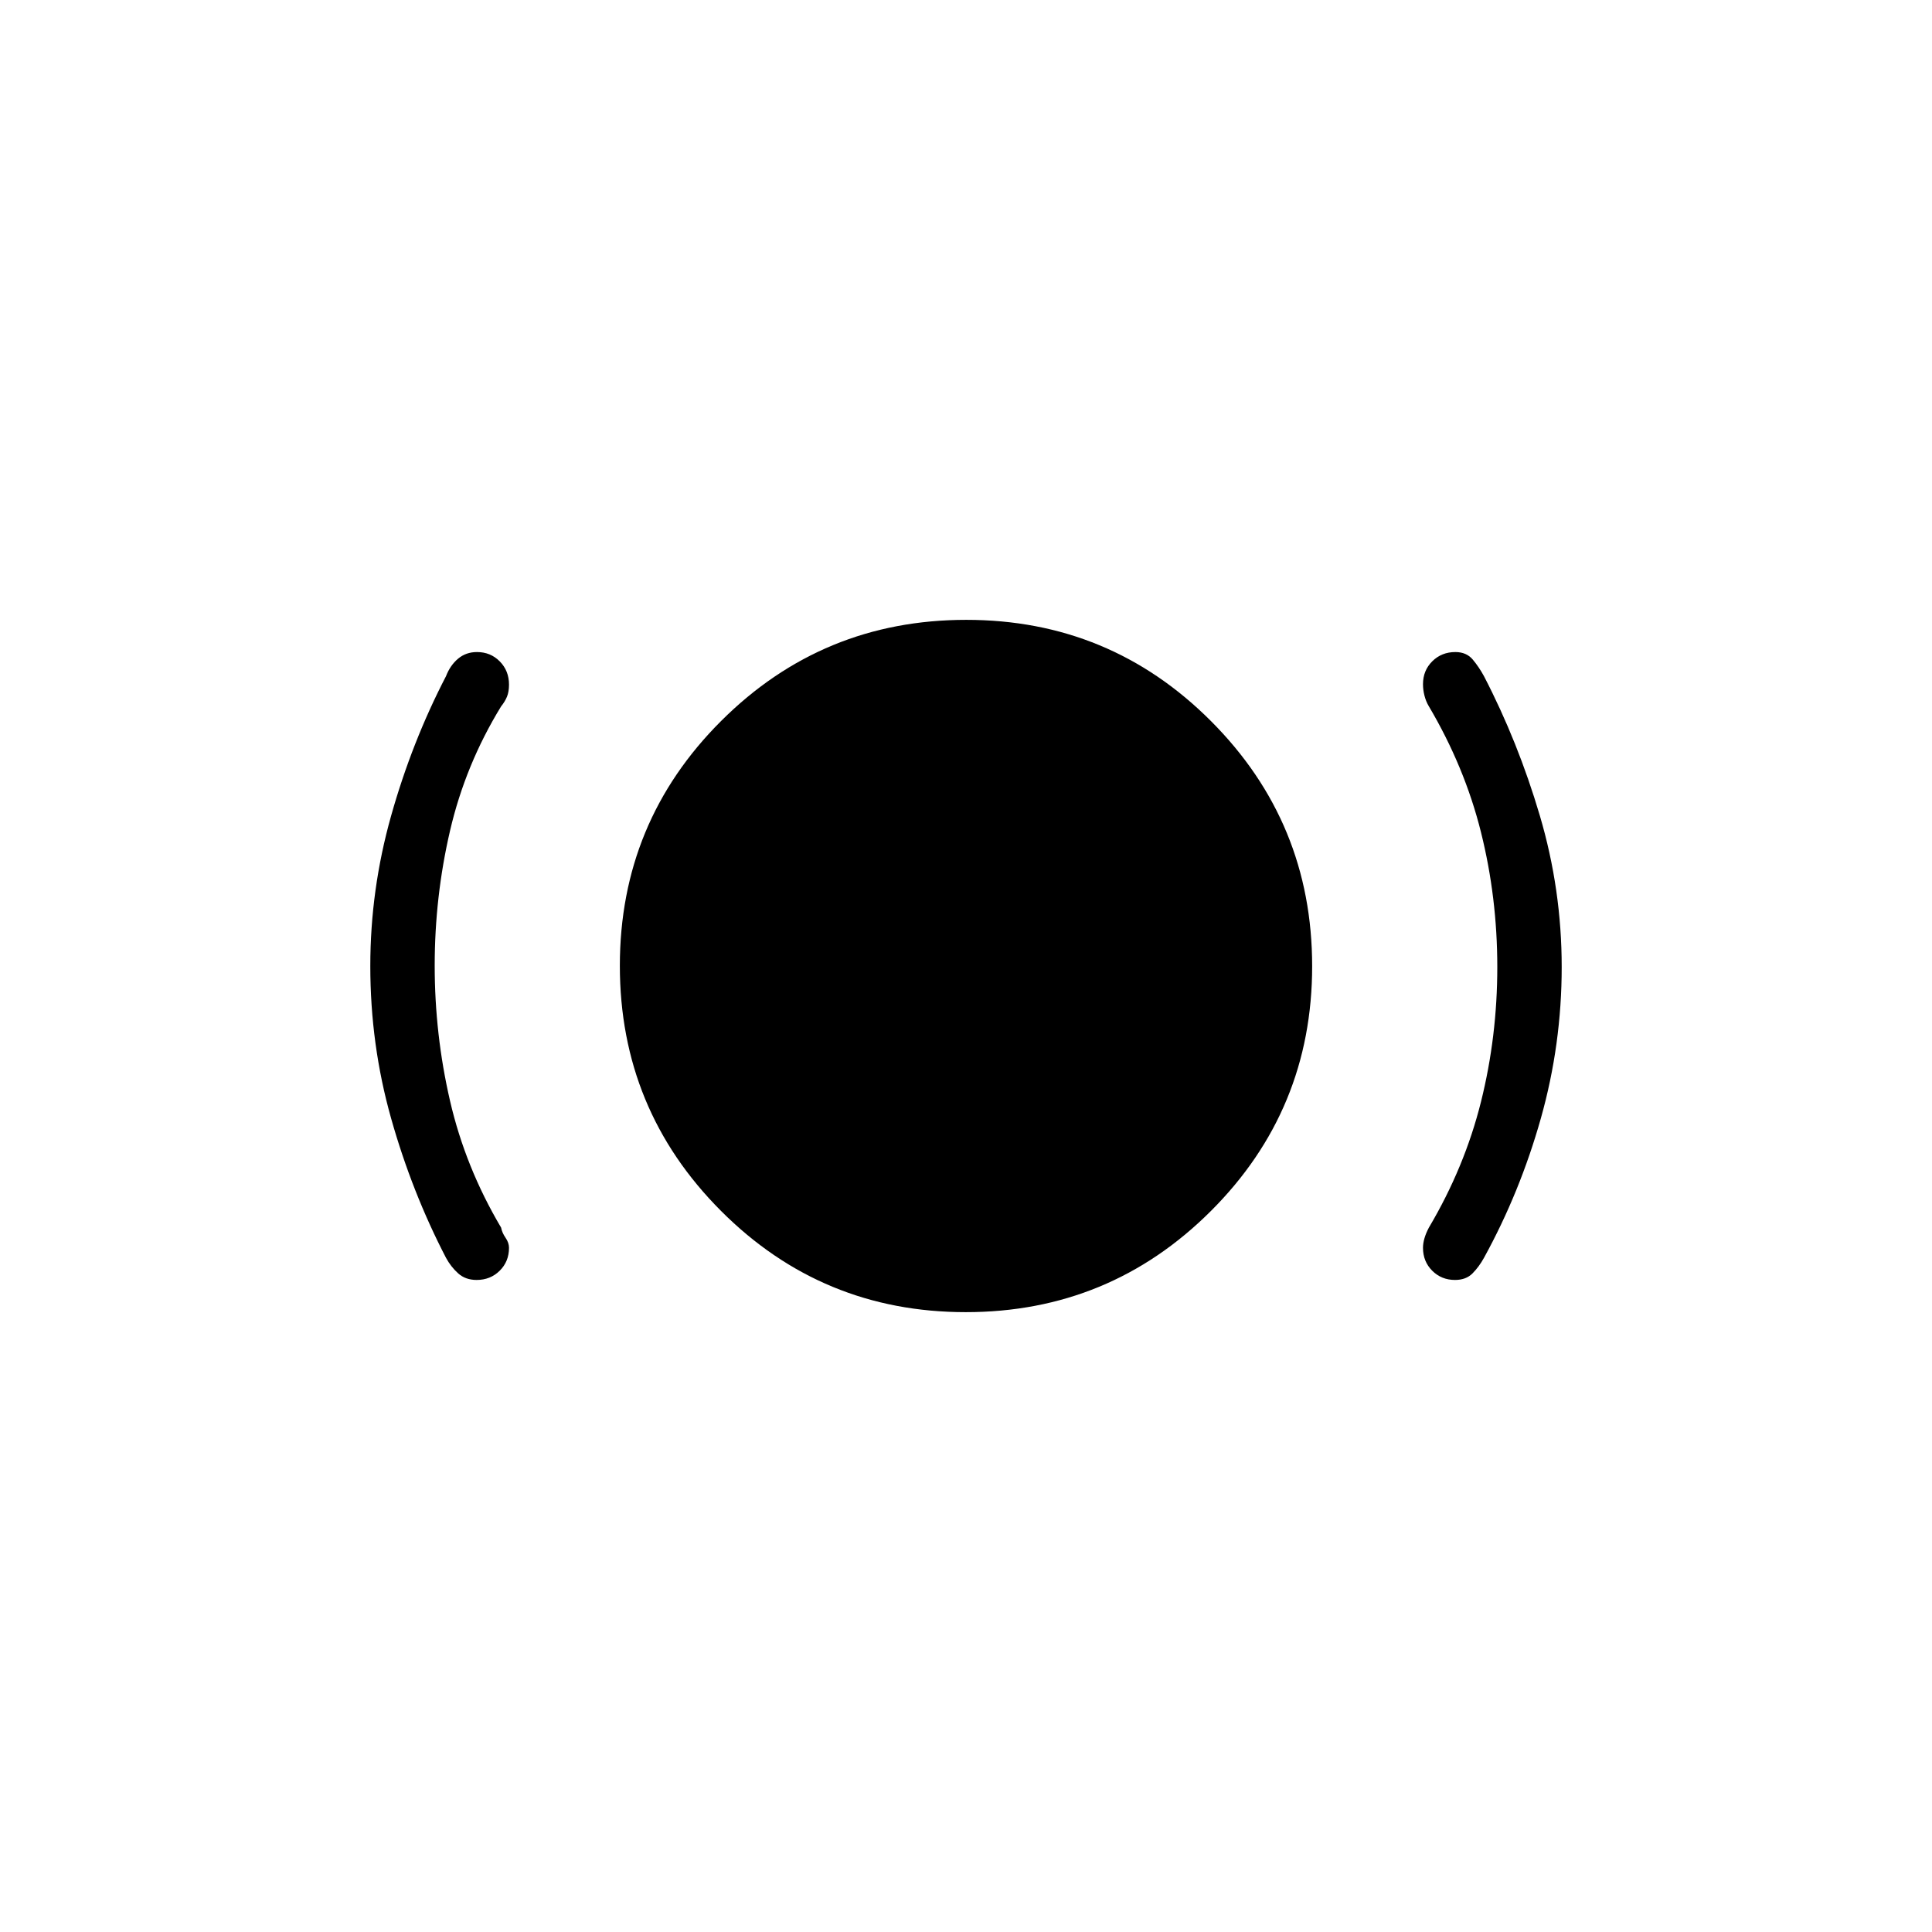 <svg xmlns="http://www.w3.org/2000/svg" height="20" viewBox="0 -960 960 960" width="20"><path d="M236.832-324q-5.524 0-9.153-3.25-3.628-3.25-6.064-7.75-16.923-32.615-27.269-69.262Q184-440.91 184-480q0-37.916 10.346-74.651 10.346-36.734 27.269-69.349 2.069-5.4 5.999-8.7 3.93-3.3 9.398-3.3 6.749 0 11.33 4.649t4.581 11.522q0 3.521-.981 5.957-.98 2.436-2.942 4.872-17.769 29-25.385 61.807-7.615 32.807-7.615 67T223.615-413q7.616 33 25.385 63 .462 2.505 2.192 5.01 1.731 2.506 1.731 5.011 0 6.818-4.626 11.398Q243.671-324 236.832-324Zm243.056 16q-71.427 0-121.657-50.343Q308-408.685 308-480.112t50.343-121.657Q408.685-652 480.112-652t121.657 50.343Q652-551.315 652-479.888t-50.343 121.657Q551.315-308 479.888-308Zm243.1-16q-6.749 0-11.33-4.59-4.581-4.589-4.581-11.374 0-4.497 2.923-10.036 17.769-30 25.885-62.5Q744-445 744-479.5t-8.115-67q-8.116-32.5-26.028-62.77-1.319-2.235-2.049-5.074-.731-2.838-.731-5.677 0-6.818 4.626-11.398Q716.329-636 723.168-636q5.524 0 8.653 3.75 3.128 3.75 5.564 8.25 16.923 32.615 27.769 69.349Q776-517.916 776-479.5t-10.346 75.151Q755.308-367.615 737.385-335q-2.485 4.5-5.707 7.75t-8.69 3.25Z"/></svg>